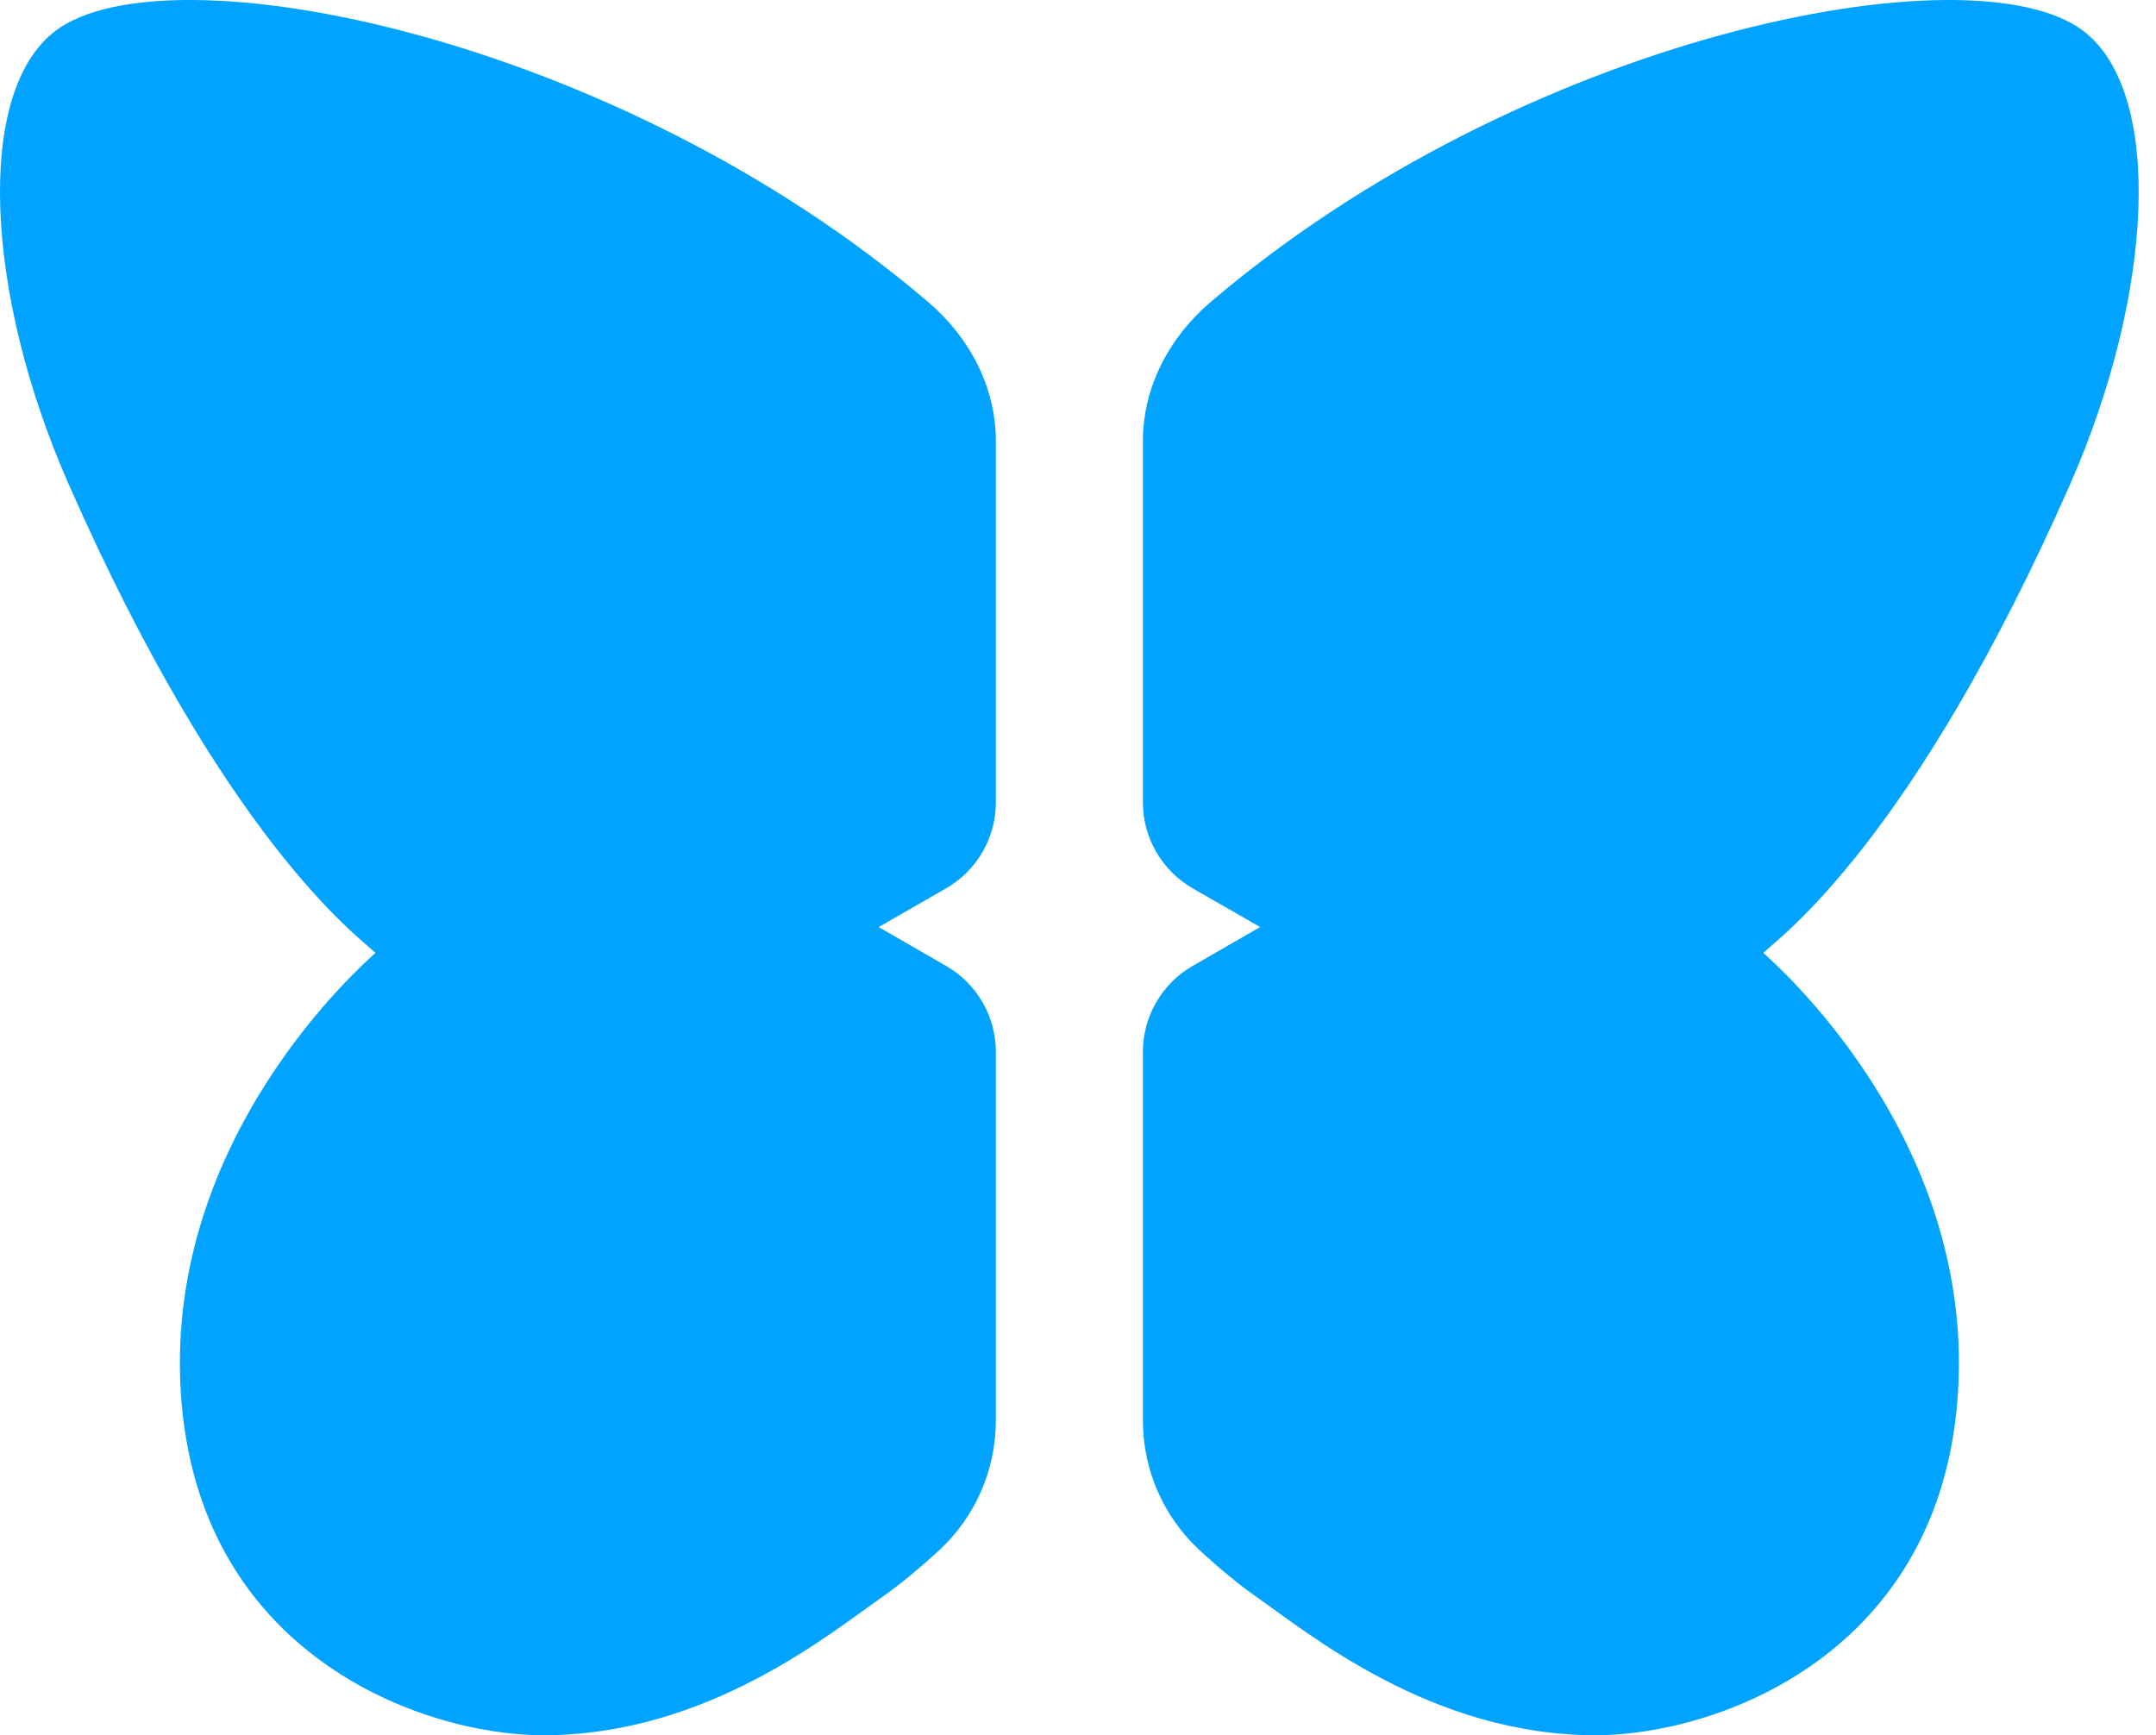 <svg width="41" height="33" viewBox="0 0 41 33" fill="none" xmlns="http://www.w3.org/2000/svg">
<path d="M39.366 9.212C36.387 15.973 33.878 17.799 33.532 18.121C33.786 18.358 37.526 21.621 37.236 26.457C36.937 31.47 32.644 33.001 30.342 33.001C27.226 33.001 24.897 31.072 23.85 30.339C23.566 30.14 23.181 29.823 22.811 29.481C22.122 28.844 21.734 27.948 21.734 27.012V20.004C21.734 19.33 22.096 18.706 22.681 18.37L23.964 17.631L22.681 16.895C22.096 16.558 21.734 15.933 21.734 15.26V8.394C21.734 7.365 22.23 6.423 23.013 5.752C28.958 0.67 37.478 -1.017 39.609 0.582C41.157 1.743 40.958 5.597 39.366 9.212Z" fill="#00A3FF"/>
<path d="M1.307 9.212C4.286 15.973 6.795 17.799 7.14 18.121C6.887 18.358 3.147 21.621 3.437 26.457C3.736 31.47 8.029 33.001 10.331 33.001C13.447 33.001 15.776 31.072 16.823 30.339C17.107 30.14 17.492 29.823 17.862 29.481C18.551 28.844 18.938 27.948 18.938 27.012V20.004C18.938 19.33 18.577 18.706 17.991 18.37L16.709 17.631L17.991 16.895C18.577 16.558 18.938 15.933 18.938 15.26V8.394C18.938 7.365 18.443 6.423 17.66 5.752C11.713 0.67 3.193 -1.017 1.061 0.582C-0.487 1.743 -0.287 5.597 1.307 9.212Z" fill="#00A3FF"/>
</svg>
